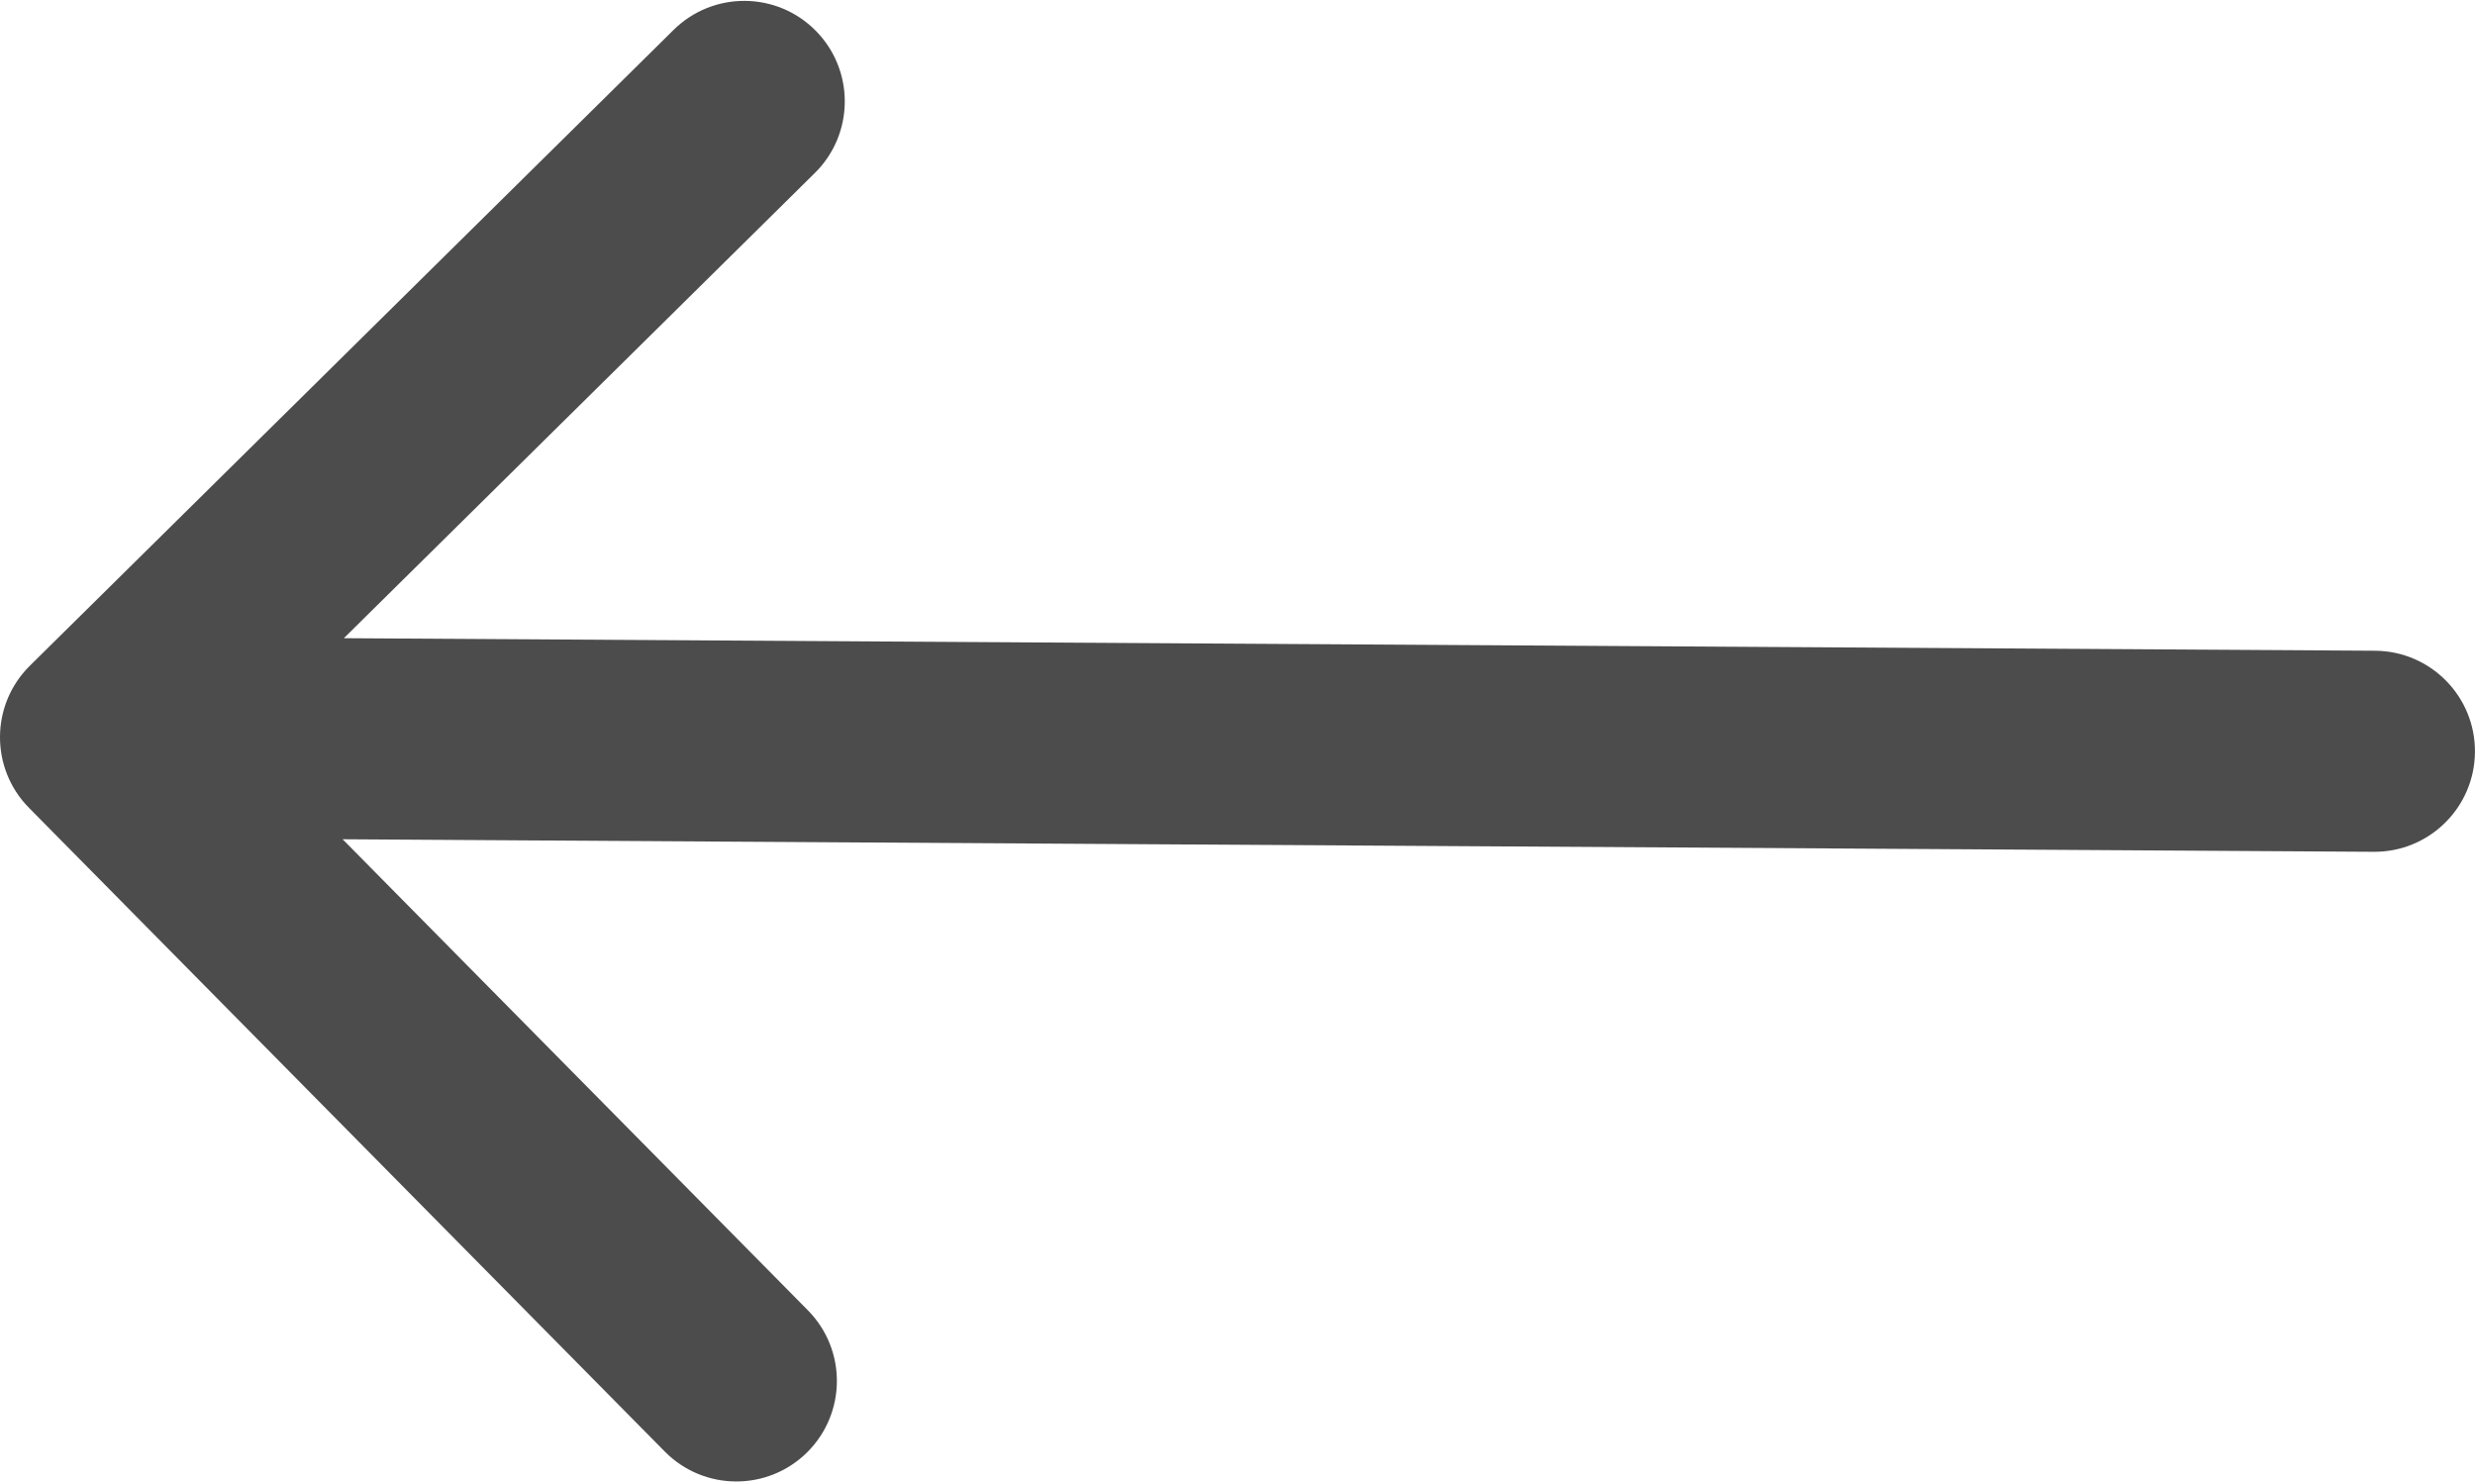 <svg width="517" height="310" viewBox="0 0 517 310" fill="none" xmlns="http://www.w3.org/2000/svg">
<path d="M6.243 139.059C-2.009 147.21 -2.091 160.506 6.059 168.757L138.875 303.223C147.025 311.474 160.322 311.556 168.573 303.406C176.824 295.256 176.907 281.96 168.756 273.708L50.698 154.183L170.223 36.125C178.474 27.975 178.556 14.678 170.406 6.427C162.256 -1.824 148.96 -1.907 140.708 6.244L6.243 139.059ZM495.861 177.932C507.459 178.003 516.919 168.659 516.991 157.062C517.062 145.464 507.718 136.004 496.121 135.932L495.861 177.932ZM20.87 175L495.861 177.932L496.121 135.932L21.13 133L20.87 175Z" fill="#4C4C4C"/>
</svg>
